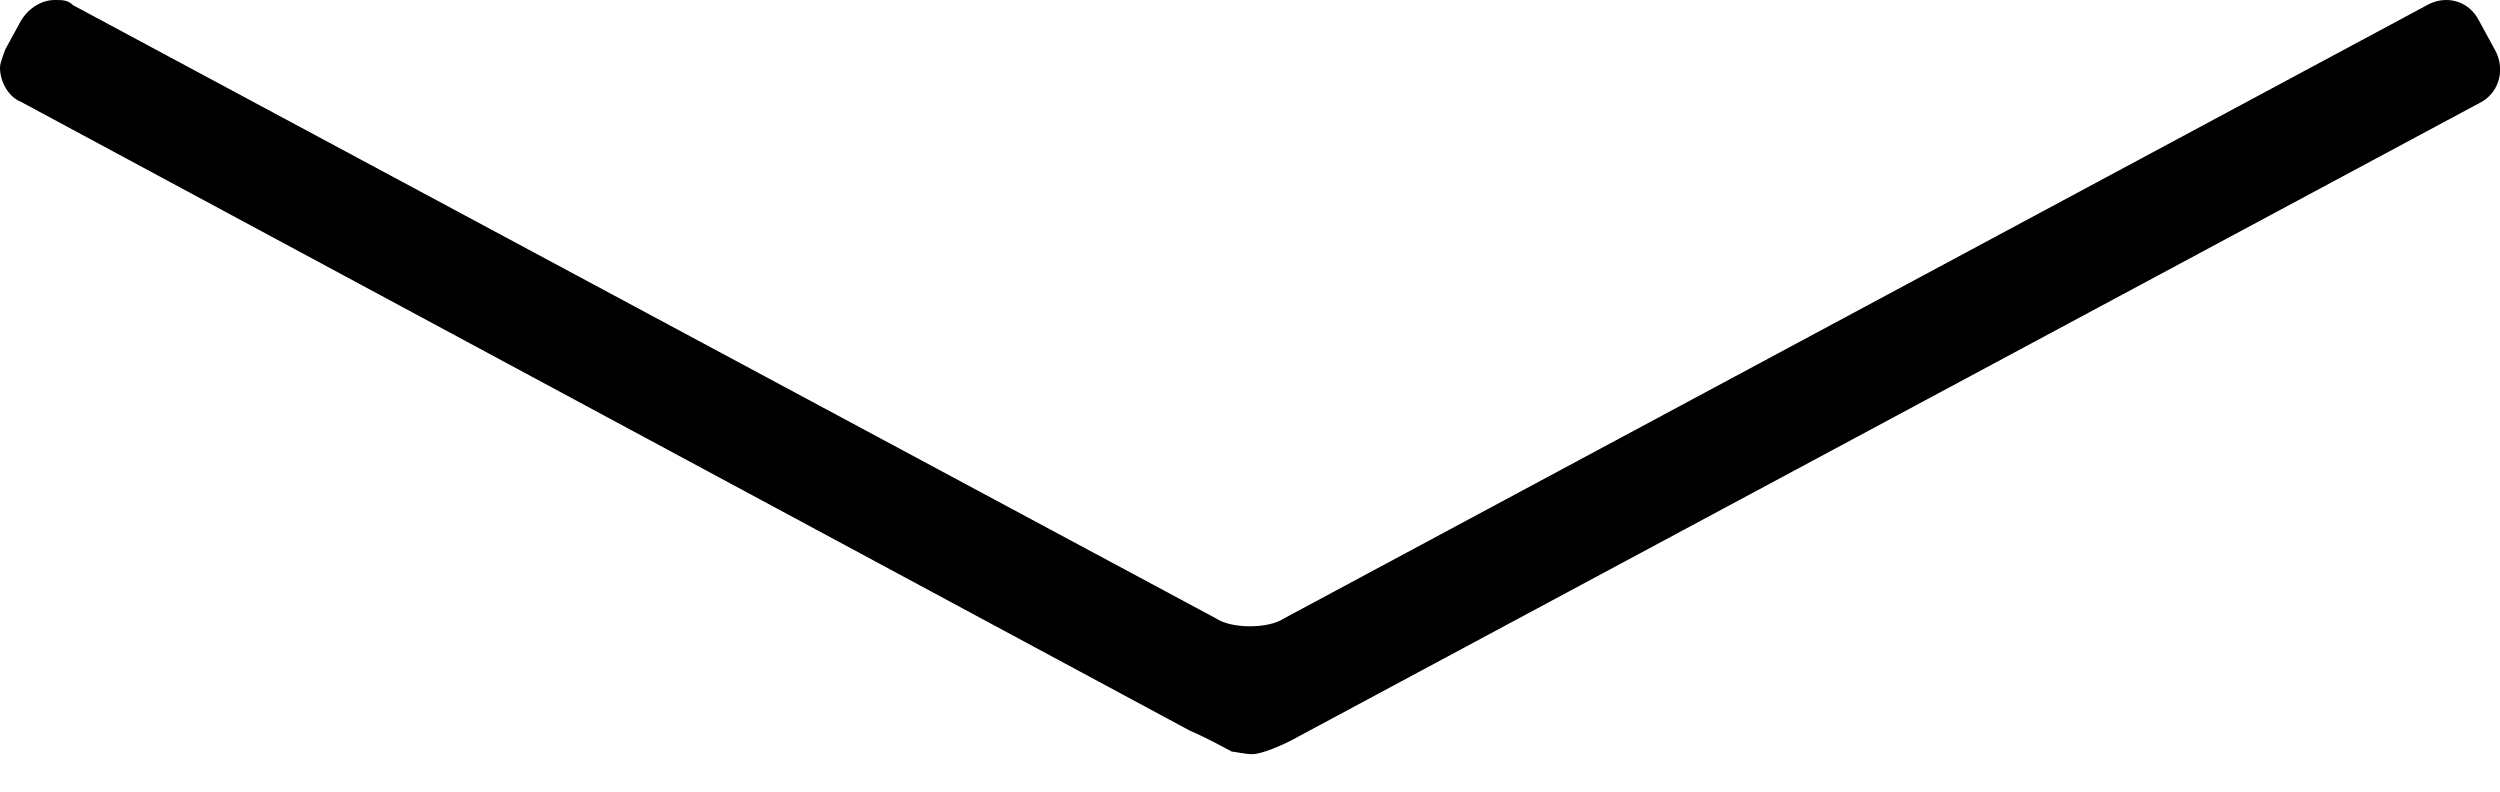 <svg id="chevron-down" viewBox="0 0 60 19">
    <path fill="currentColor" d="M59.562,2.443 L31.19,17.662 C30.752,17.912 30.251,18.1 30.063,18.1 C29.875,18.1 29.624,18.038 29.562,18.038 C29.436,17.975 28.998,17.724 28.559,17.537 L0.501,2.443 C0.188,2.317 0,1.942 0,1.628 C0,1.503 0.063,1.378 0.125,1.19 L0.501,0.501 C0.689,0.188 1.002,0 1.315,0 C1.503,0 1.628,0 1.754,0.125 L29.186,14.843 C29.374,14.969 29.687,15.031 30,15.031 C30.313,15.031 30.626,14.969 30.814,14.843 L58.246,0.125 C58.685,-0.125 59.248,0 59.499,0.501 L59.875,1.19 C60.125,1.628 60,2.192 59.562,2.443" />
</svg>